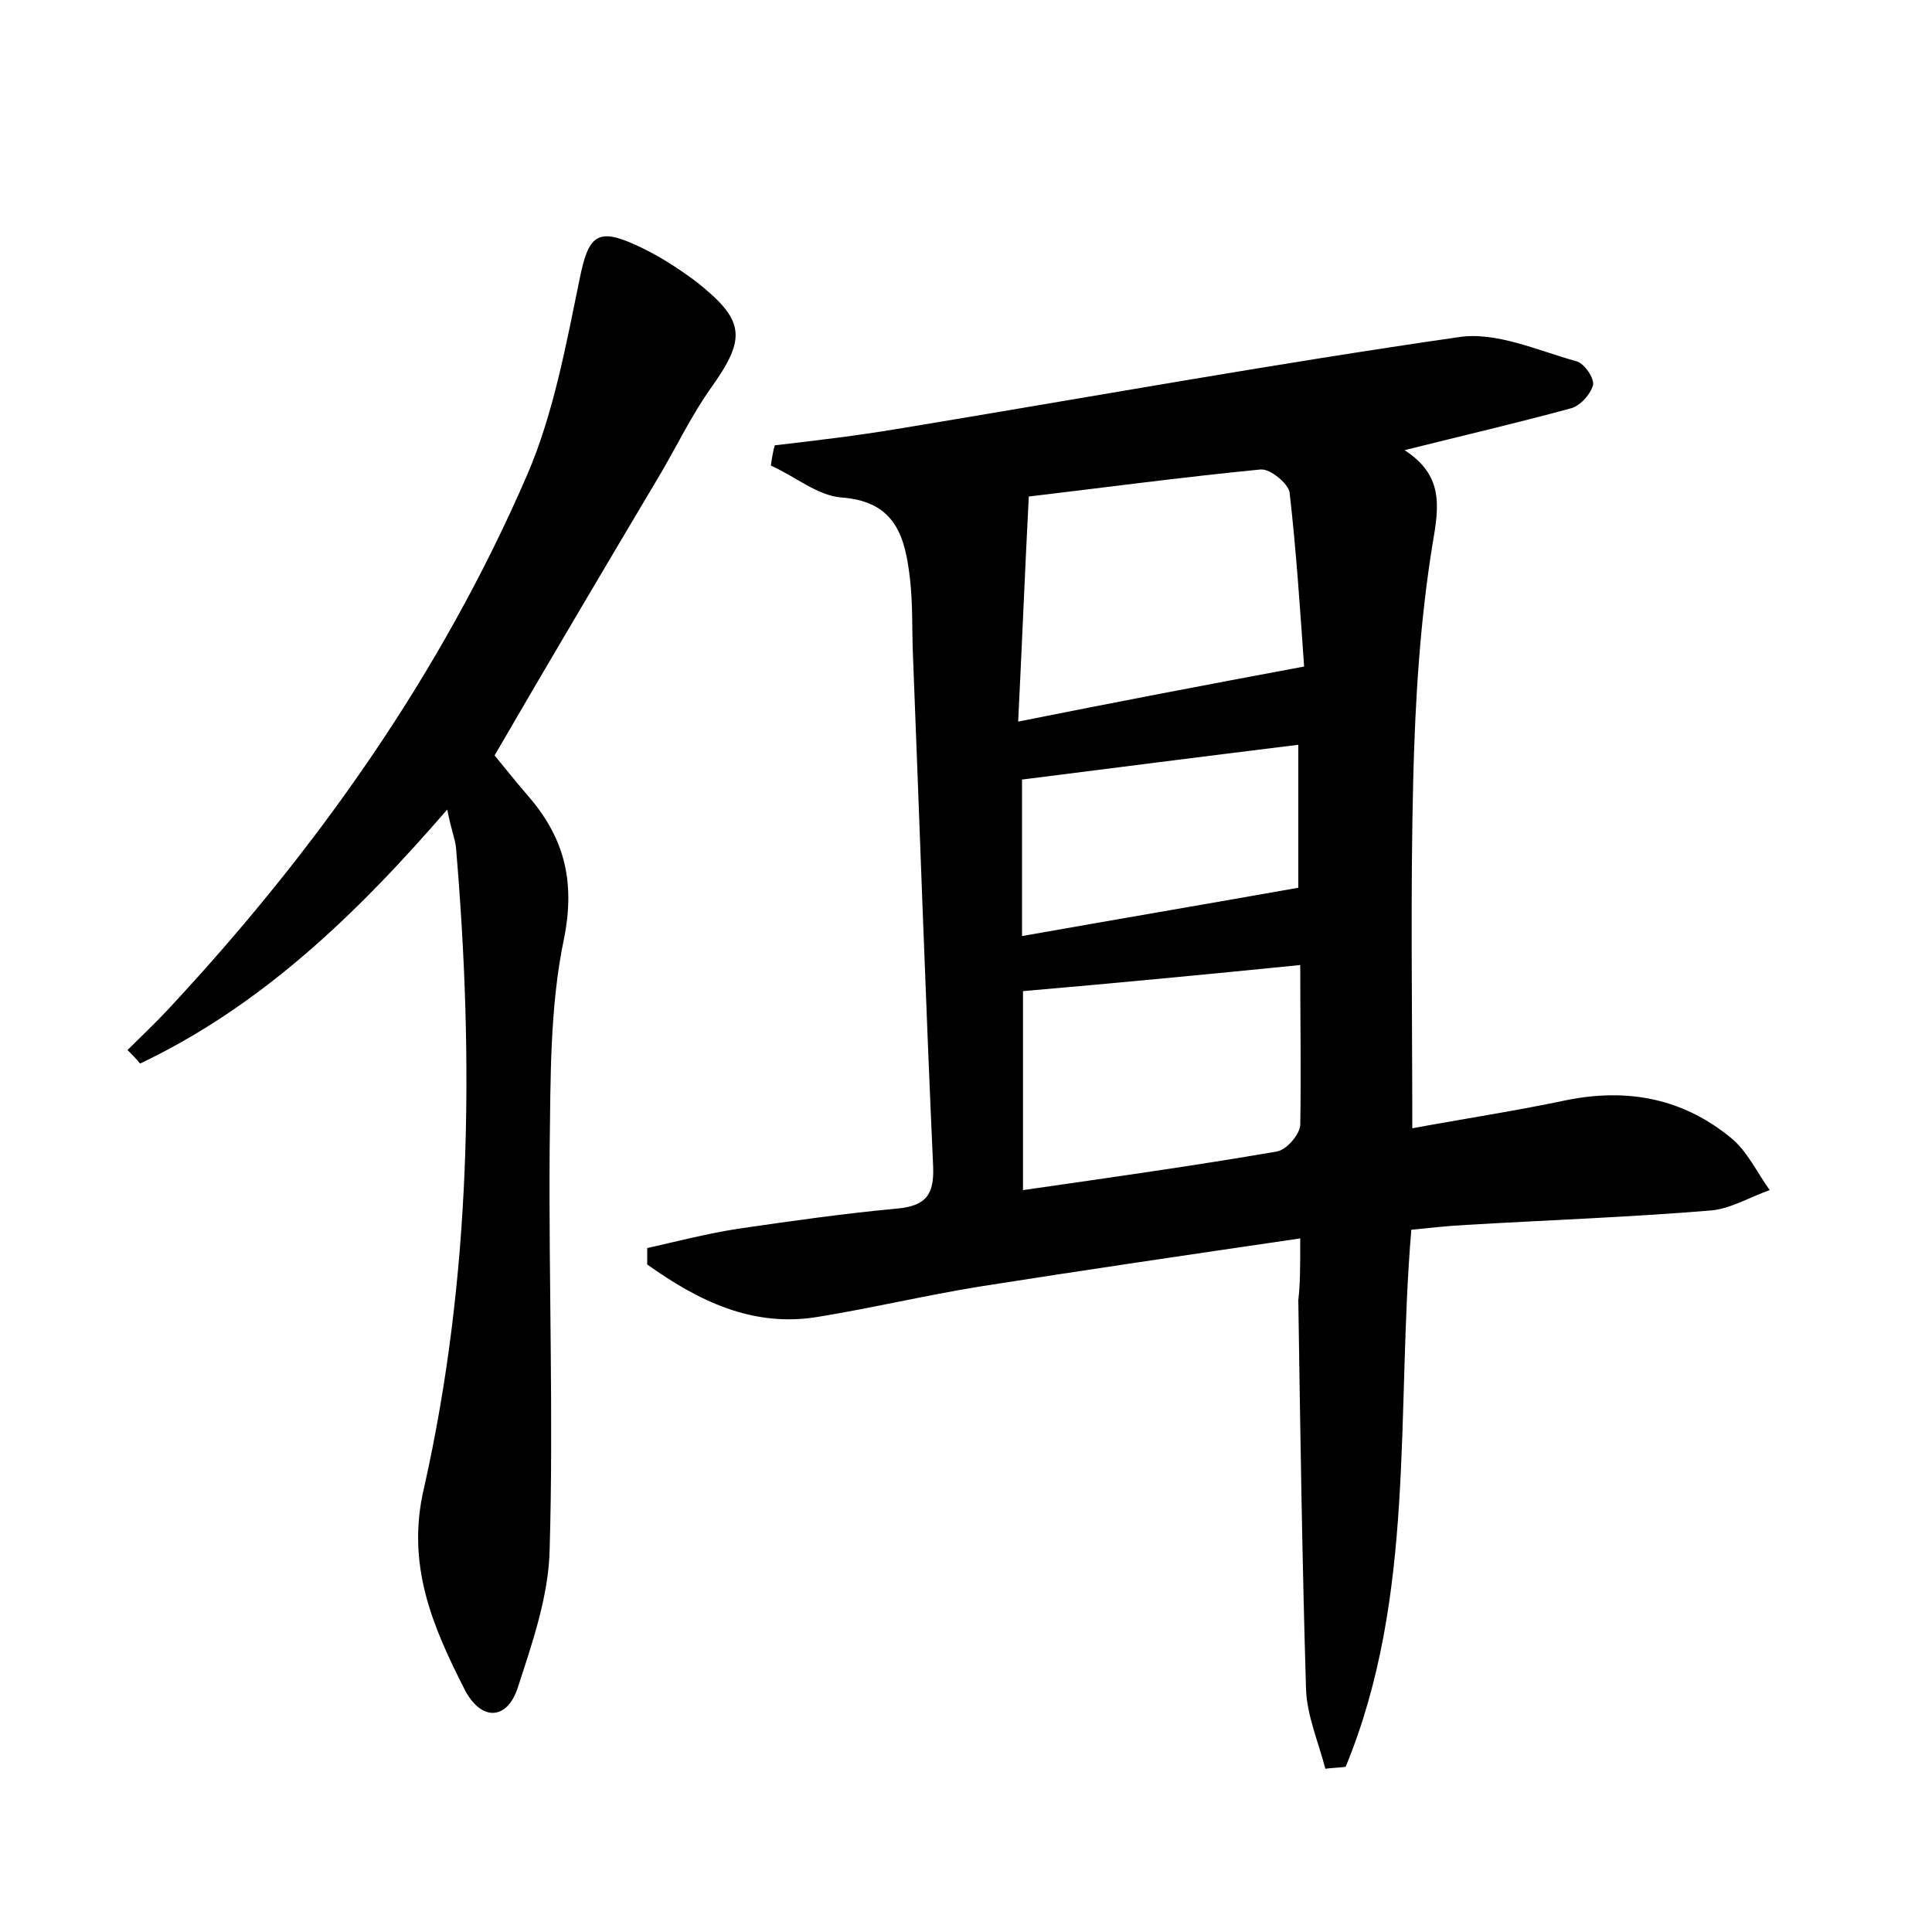 <?xml version="1.0" encoding="utf-8"?>
<!-- Generator: Adobe Illustrator 22.0.0, SVG Export Plug-In . SVG Version: 6.00 Build 0)  -->
<svg version="1.1" id="图层_1" xmlns="http://www.w3.org/2000/svg" xmlns:xlink="http://www.w3.org/1999/xlink" x="0px" y="0px"
	 viewBox="0 0 200 200" style="enable-background:new 0 0 200 200;" xml:space="preserve">
<style type="text/css">
	.st1{fill:#010000;}
	.st4{fill:#fbfafc;}
</style>
<g>
	
	<path d="M134.6,128.2c-11.6,1.7-22.5,3.3-33.3,5c-5.5,0.9-11,2.2-16.5,3.1c-6.9,1.2-12.6-1.7-17.8-5.4c0-0.6,0-1.1,0-1.7
		c3.1-0.7,6.2-1.5,9.4-2c5.5-0.8,11.1-1.6,16.6-2.1c2.9-0.3,3.7-1.5,3.6-4.3c-0.8-17.7-1.4-35.5-2.1-53.2c-0.1-2.6,0-5.1-0.3-7.7
		c-0.5-4.2-1.4-8-7.1-8.4c-2.5-0.2-4.8-2.2-7.3-3.3c0.1-0.7,0.2-1.4,0.4-2.1c4.3-0.5,8.5-1,12.7-1.7c19.4-3.2,38.7-6.7,58.1-9.5
		c3.9-0.6,8.2,1.4,12.2,2.5c0.8,0.2,1.9,1.8,1.7,2.5c-0.3,1-1.4,2.2-2.4,2.4c-5.5,1.5-11.1,2.8-17.1,4.3c4,2.6,3.6,5.7,2.9,9.7
		c-1.3,8-1.8,16.2-2,24.3c-0.3,11.8-0.1,23.6-0.1,36.2c5.4-1,10.7-1.8,15.9-2.9c6.4-1.3,12.1-0.2,17.1,3.9c1.7,1.4,2.7,3.6,4,5.4
		c-2,0.7-4,1.9-6,2.1c-8.4,0.7-16.9,1-25.4,1.5c-1.9,0.1-3.7,0.3-5.7,0.5c-1.6,18.9,0.5,37.9-6.8,55.6c-0.7,0.1-1.4,0.1-2.1,0.2
		c-0.7-2.7-1.9-5.5-2-8.2c-0.4-13.4-0.6-26.9-0.8-40.3C134.6,132.9,134.6,131.2,134.6,128.2z M135,69c-0.4-5.7-0.8-11.9-1.5-18
		c-0.1-0.9-2-2.5-3-2.4c-8.2,0.8-16.4,1.9-24,2.8c-0.4,7.7-0.7,15.3-1.1,23.3C115.4,72.7,124.8,70.9,135,69z M134.6,99.9
		c-10,1-19.4,1.9-28.7,2.7c0,7.1,0,13.7,0,20.6c9-1.3,17.6-2.5,26.3-4c1-0.2,2.3-1.7,2.4-2.7C134.7,111.2,134.6,105.8,134.6,99.9z
		 M134.4,77.1c-9.8,1.2-19.1,2.4-28.6,3.6c0,5.4,0,10.6,0,16.2c9.6-1.7,19-3.3,28.6-5C134.4,87.2,134.4,82.3,134.4,77.1z"/>
	<path d="M46.3,83.8c-9.6,11.1-19.4,20.4-31.8,26.3c-0.4-0.5-0.8-0.9-1.3-1.4c1.4-1.4,2.8-2.7,4.1-4.1
		c15.4-16.5,28.3-34.7,37.3-55.5c2.7-6.3,4-13.4,5.4-20.2c0.9-4.5,1.8-5.4,5.9-3.5c2.2,1,4.2,2.3,6.1,3.7c5.2,4.1,5.3,5.9,1.5,11.2
		c-1.9,2.7-3.4,5.8-5.1,8.7C62.7,58.6,57,68.2,51.2,78.2c0.9,1.1,2.1,2.6,3.3,4c3.8,4.3,5.1,8.8,3.9,14.9c-1.5,7.1-1.4,14.6-1.5,22
		c-0.1,13.8,0.4,27.5,0,41.3c-0.1,4.8-1.8,9.7-3.3,14.3c-1.1,3.4-3.8,3.5-5.5,0.2c-3.3-6.5-6.1-12.9-4.2-20.9
		c4.9-21.8,5.2-44,3.3-66.3C47.1,86.8,46.7,85.9,46.3,83.8z"/>
	
	
	
</g>
</svg>
